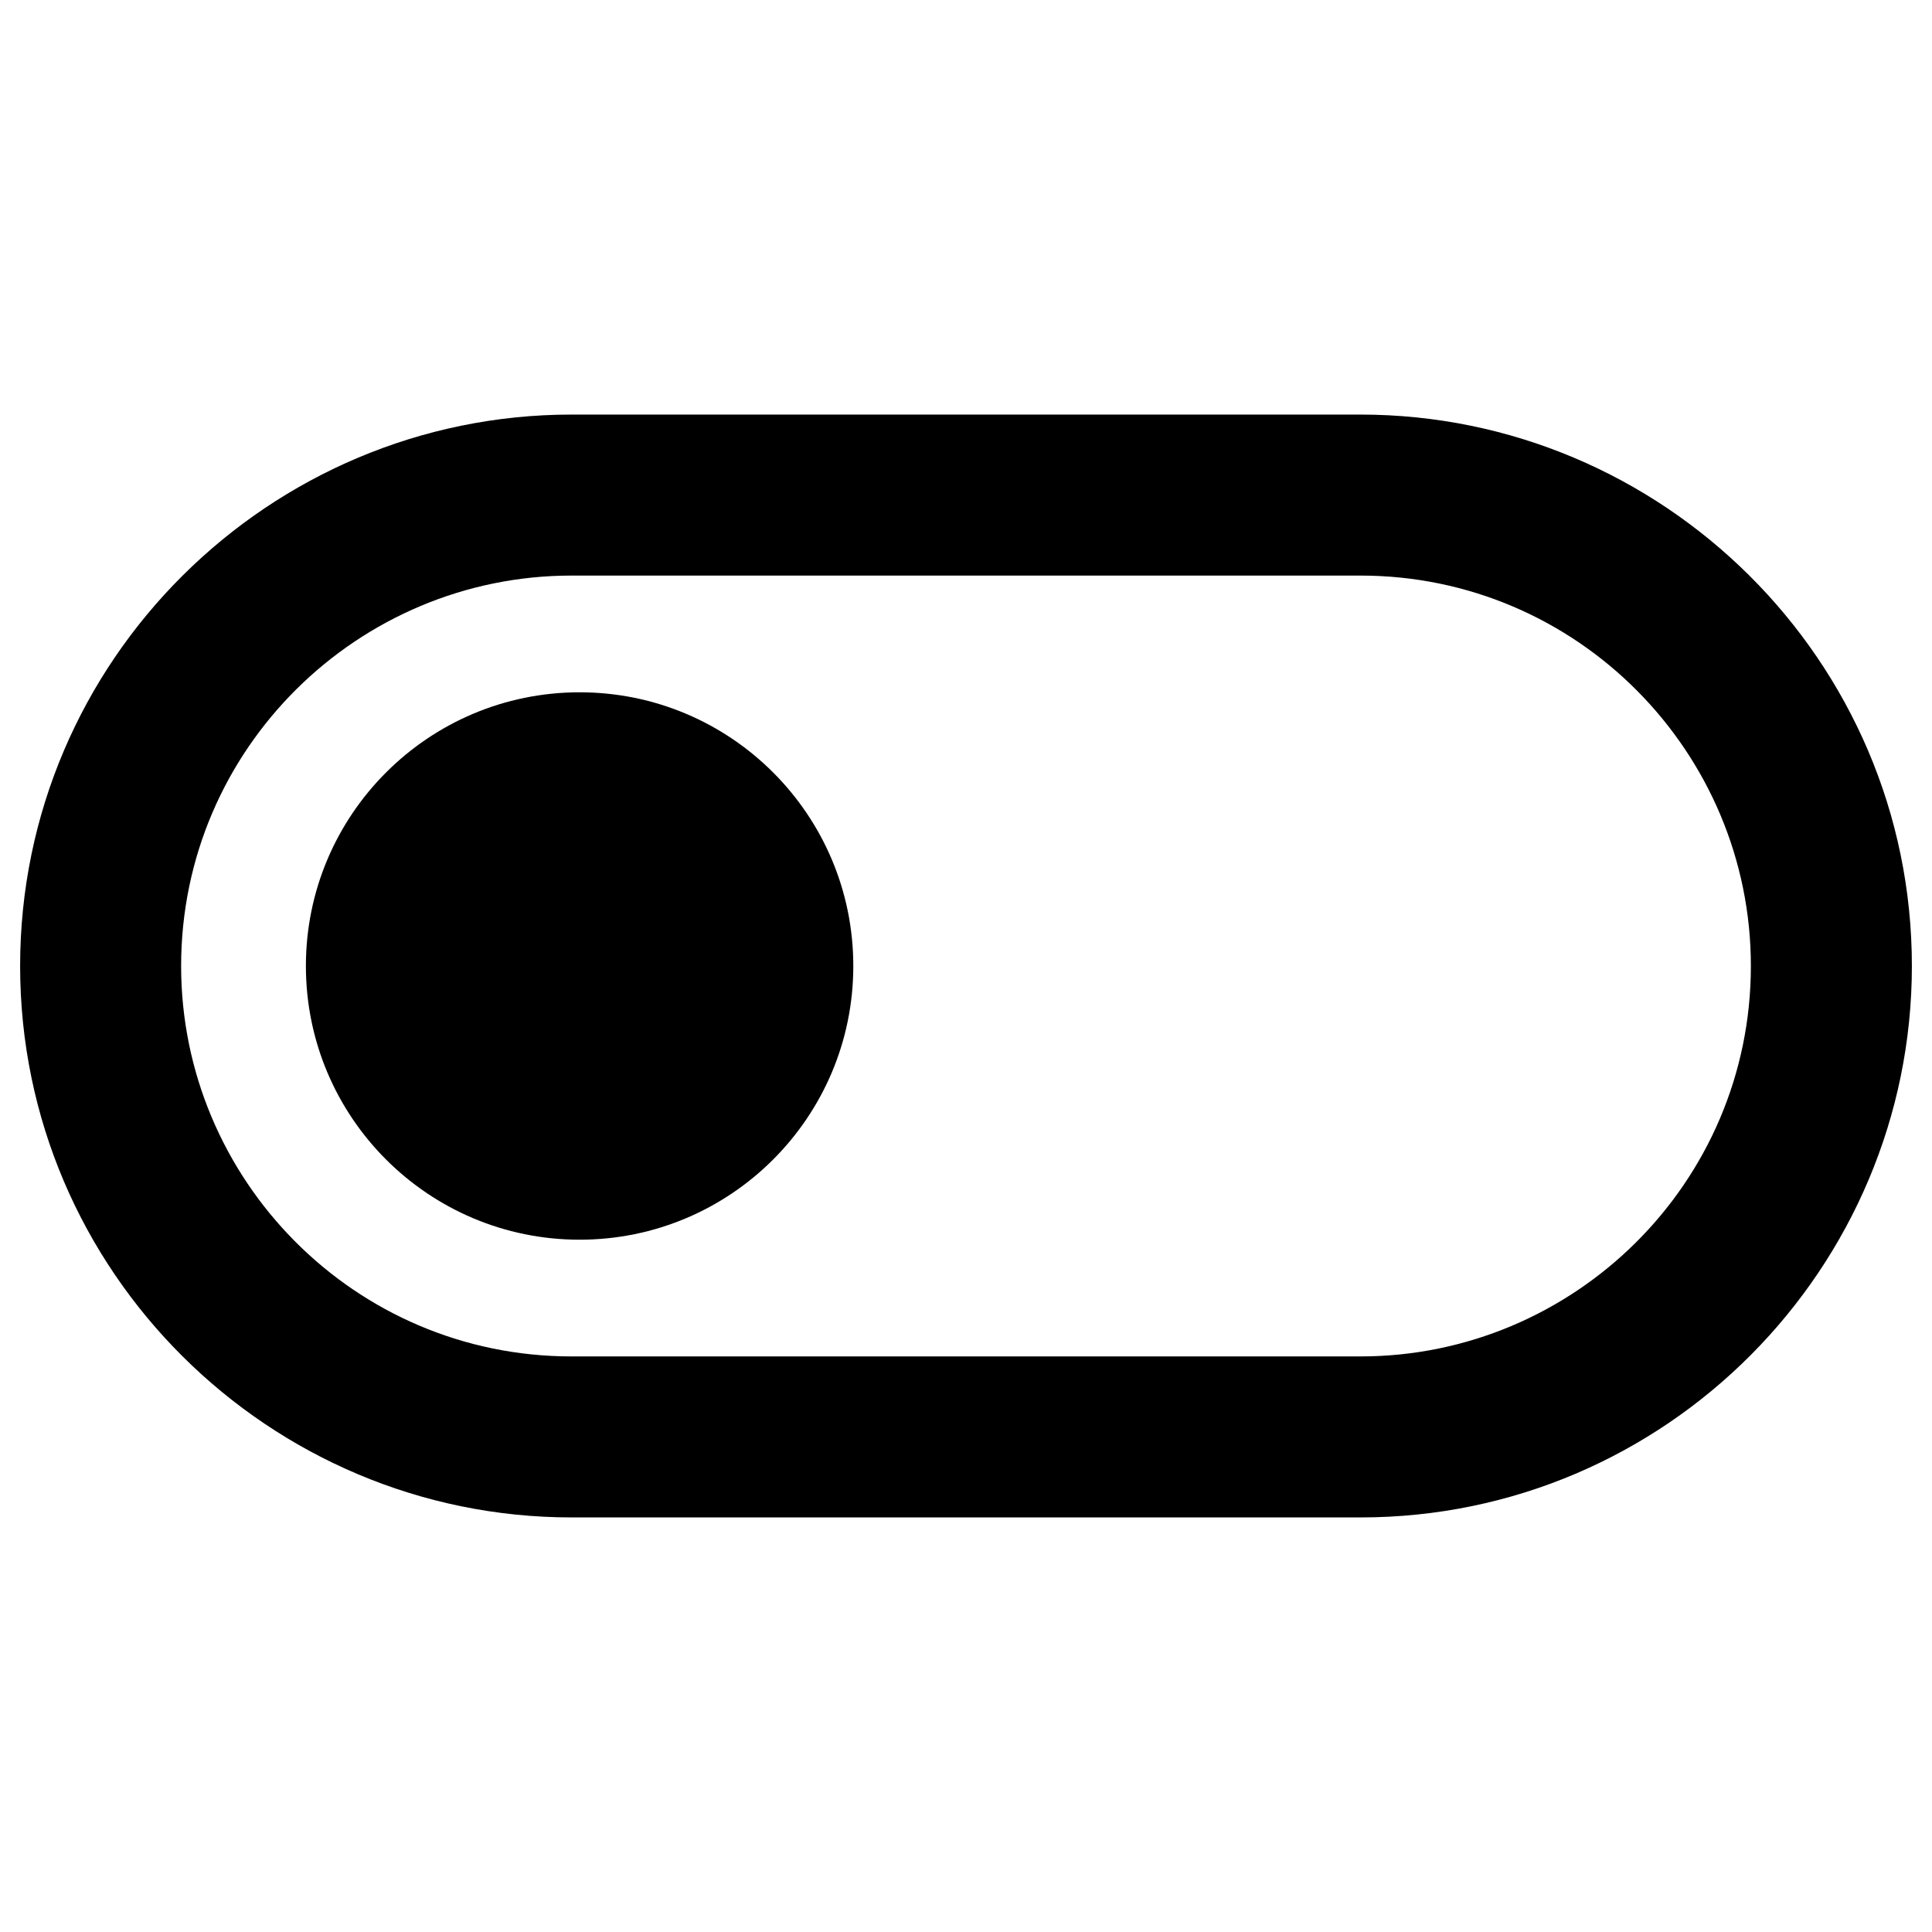 <svg viewBox="0 0 48 48" xmlns="http://www.w3.org/2000/svg">
   <path d="M33.8 10.3H14.2C6.7 10.3.5 16.4.5 24s6.2 13.7 13.7 13.7h19.6c7.6 0 13.7-6.2 13.7-13.7 0-7.6-6.2-13.7-13.7-13.7zm0 23.4H14.2c-5.4 0-9.7-4.4-9.7-9.7 0-5.4 4.4-9.7 9.7-9.7h19.6c5.4 0 9.7 4.4 9.7 9.7 0 5.4-4.4 9.7-9.7 9.7z"/>
   <circle cx="14.4" cy="24" r="6.8"/>
</svg>
